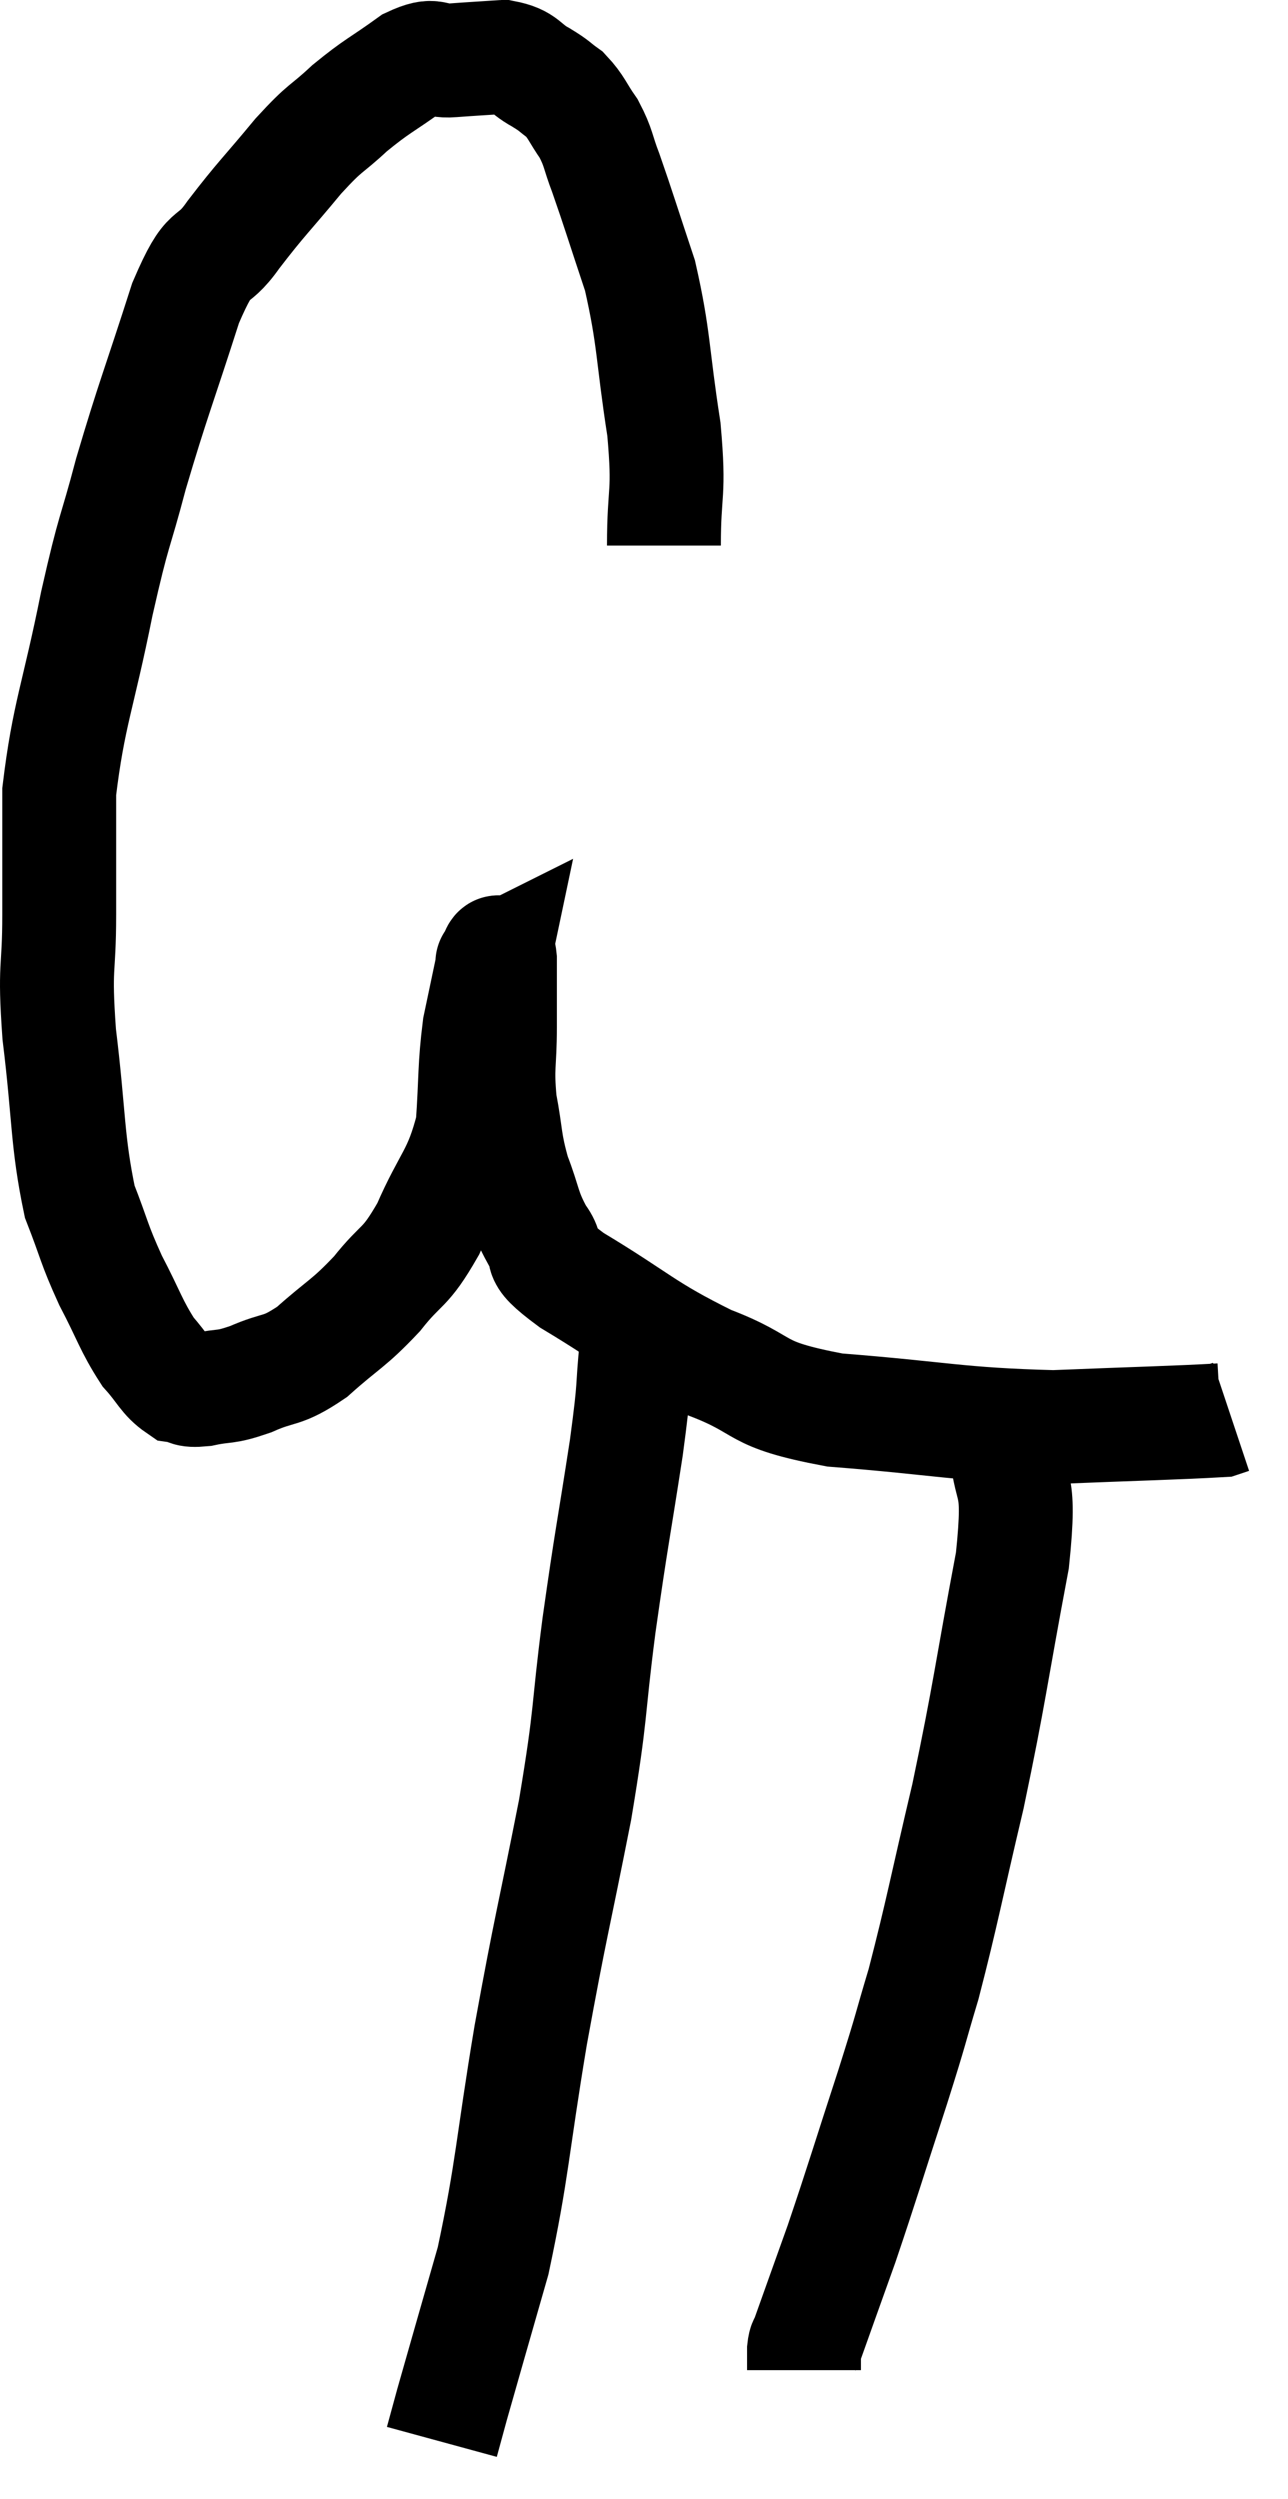 <svg xmlns="http://www.w3.org/2000/svg" viewBox="7.9 5 22.62 43.88" width="22.62" height="43.88"><path d="M 19.56 14.58 C 19.56 13.56, 19.665 13.725, 19.56 12.54 C 19.35 11.19, 19.395 10.965, 19.14 9.84 C 18.84 8.94, 18.765 8.685, 18.54 8.04 C 18.39 7.65, 18.42 7.605, 18.24 7.26 C 18.03 6.96, 18.03 6.885, 17.82 6.66 C 17.61 6.51, 17.67 6.525, 17.4 6.36 C 17.07 6.18, 17.13 6.075, 16.74 6 C 16.29 6.03, 16.245 6.03, 15.84 6.06 C 15.48 6.09, 15.57 5.91, 15.12 6.12 C 14.58 6.51, 14.535 6.495, 14.04 6.9 C 13.59 7.32, 13.65 7.185, 13.14 7.74 C 12.57 8.43, 12.495 8.475, 12 9.12 C 11.58 9.72, 11.61 9.27, 11.16 10.32 C 10.68 11.82, 10.59 12, 10.2 13.32 C 9.9 14.46, 9.915 14.205, 9.6 15.6 C 9.27 17.25, 9.105 17.535, 8.94 18.9 C 8.94 19.98, 8.94 19.995, 8.94 21.06 C 8.94 22.11, 8.85 21.9, 8.94 23.16 C 9.12 24.63, 9.075 25.02, 9.3 26.1 C 9.57 26.79, 9.54 26.82, 9.84 27.48 C 10.17 28.11, 10.2 28.275, 10.5 28.74 C 10.77 29.04, 10.8 29.175, 11.04 29.34 C 11.25 29.37, 11.145 29.43, 11.46 29.4 C 11.88 29.31, 11.82 29.385, 12.3 29.22 C 12.84 28.98, 12.825 29.115, 13.38 28.74 C 13.95 28.23, 14.01 28.26, 14.52 27.72 C 14.97 27.15, 15 27.315, 15.42 26.58 C 15.81 25.68, 15.975 25.665, 16.2 24.78 C 16.26 23.91, 16.23 23.76, 16.32 23.04 C 16.44 22.47, 16.5 22.185, 16.56 21.9 C 16.56 21.9, 16.53 21.915, 16.56 21.9 C 16.62 21.87, 16.65 21.555, 16.68 21.84 C 16.68 22.44, 16.68 22.41, 16.68 23.04 C 16.68 23.7, 16.62 23.715, 16.68 24.36 C 16.8 24.99, 16.755 25.035, 16.92 25.62 C 17.13 26.16, 17.085 26.235, 17.34 26.7 C 17.64 27.09, 17.19 26.925, 17.94 27.48 C 19.14 28.2, 19.185 28.35, 20.34 28.92 C 21.45 29.34, 21.045 29.475, 22.56 29.76 C 24.48 29.91, 24.705 30.015, 26.4 30.06 C 27.87 30, 28.56 29.985, 29.34 29.94 C 29.43 29.91, 29.475 29.895, 29.52 29.88 L 29.52 29.88" fill="none" stroke="black" stroke-width="2"></path><path d="M 19.08 28.62 C 18.99 29.52, 19.065 29.19, 18.9 30.42 C 18.66 31.98, 18.645 31.95, 18.42 33.54 C 18.21 35.16, 18.3 34.98, 18 36.78 C 17.61 38.76, 17.58 38.76, 17.22 40.74 C 16.89 42.72, 16.905 43.08, 16.56 44.7 C 16.2 45.96, 16.065 46.425, 15.84 47.22 C 15.75 47.55, 15.705 47.715, 15.66 47.88 C 15.66 47.88, 15.66 47.88, 15.66 47.88 L 15.66 47.88" fill="none" stroke="black" stroke-width="2"></path><path d="M 25.56 30.24 C 25.62 31.32, 25.845 30.825, 25.68 32.4 C 25.29 34.47, 25.29 34.68, 24.9 36.54 C 24.51 38.19, 24.45 38.565, 24.12 39.84 C 23.85 40.74, 23.94 40.5, 23.58 41.64 C 23.13 43.02, 23.055 43.29, 22.68 44.4 C 22.38 45.24, 22.245 45.615, 22.08 46.08 C 22.05 46.17, 22.035 46.125, 22.02 46.26 C 22.02 46.44, 22.02 46.53, 22.02 46.62 C 22.02 46.62, 22.02 46.62, 22.02 46.62 L 22.02 46.62" fill="none" stroke="black" stroke-width="2"></path></svg>